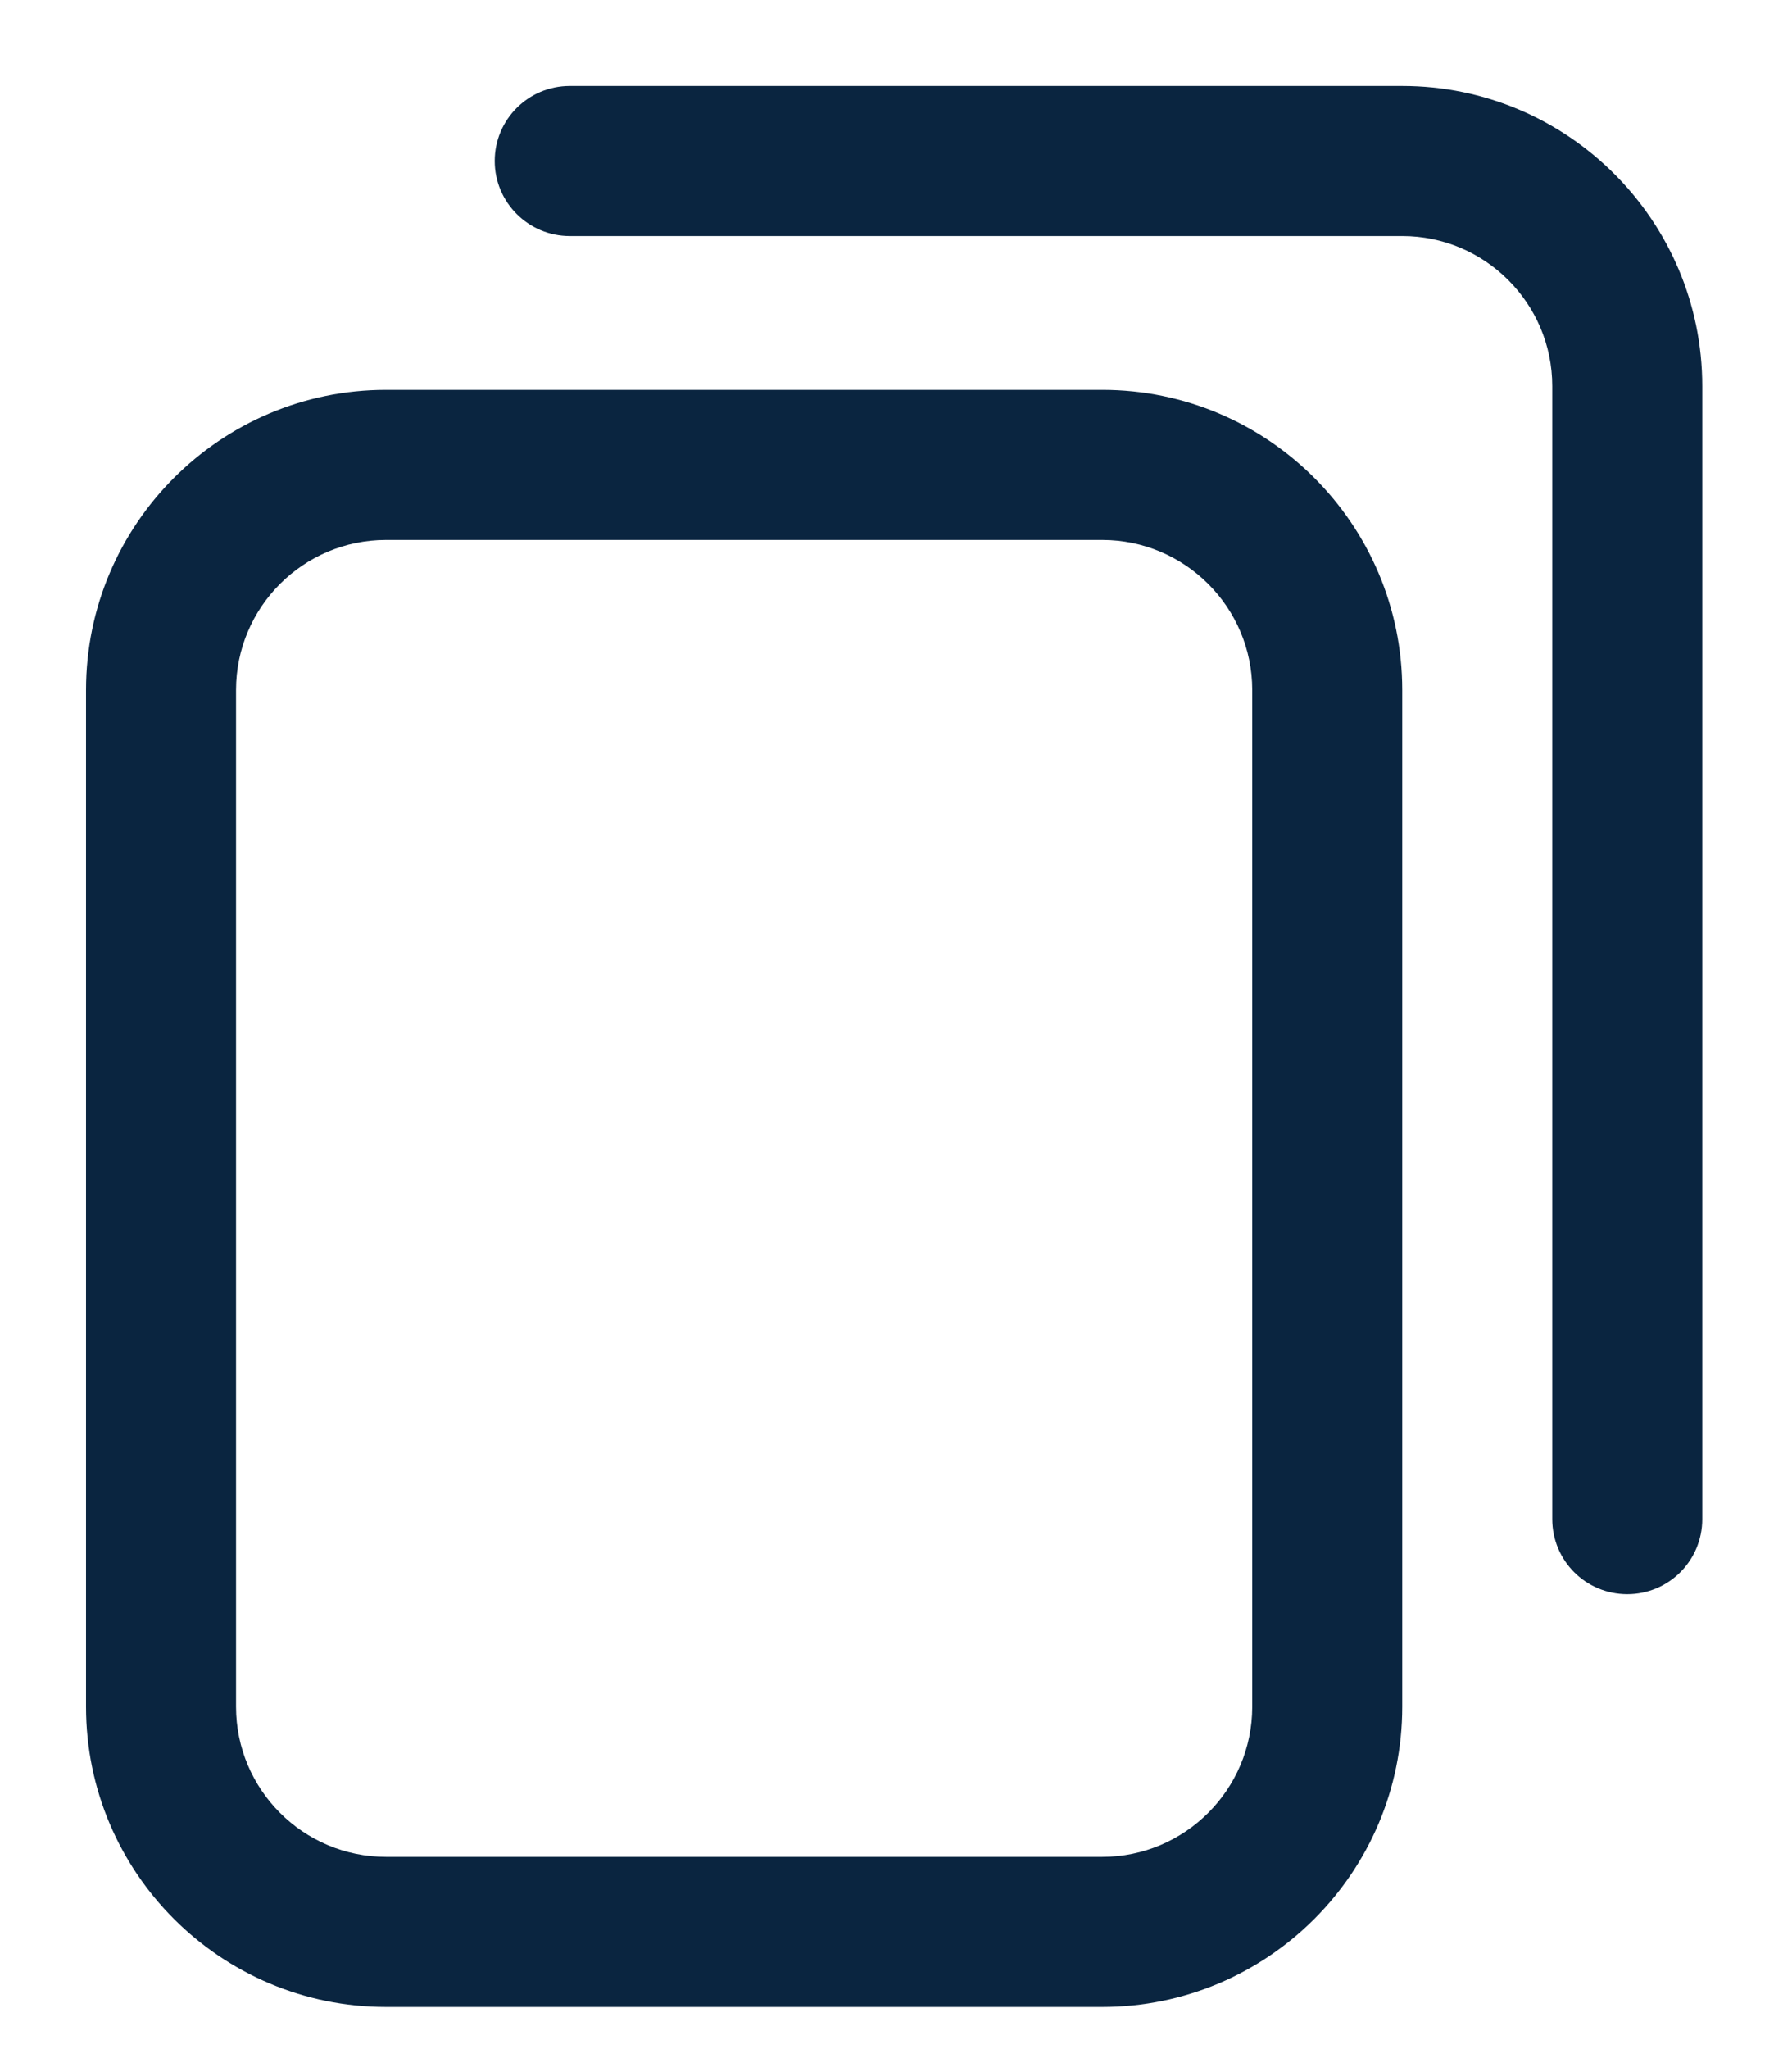 <svg width="14" height="16" viewBox="0 0 14 16" fill="none" xmlns="http://www.w3.org/2000/svg">
<path d="M8.611 15.671H3.016C1.723 15.671 0.672 14.62 0.672 13.327V5.388C0.672 4.095 1.723 3.044 3.016 3.044H8.611C9.904 3.044 10.955 4.095 10.955 5.388V13.327C10.955 14.62 9.904 15.671 8.611 15.671ZM3.016 4.216C2.369 4.216 1.844 4.742 1.844 5.388V13.327C1.844 13.973 2.369 14.499 3.016 14.499H8.611C9.257 14.499 9.783 13.973 9.783 13.327V5.388C9.783 4.742 9.257 4.216 8.611 4.216H3.016ZM13.299 11.862V3.015C13.299 1.722 12.248 0.671 10.955 0.671H4.451C4.128 0.671 3.865 0.933 3.865 1.257C3.865 1.58 4.128 1.843 4.451 1.843H10.955C11.601 1.843 12.127 2.369 12.127 3.015V11.862C12.127 12.186 12.389 12.448 12.713 12.448C13.037 12.448 13.299 12.186 13.299 11.862Z" fill="#0A2540"/>
</svg>
